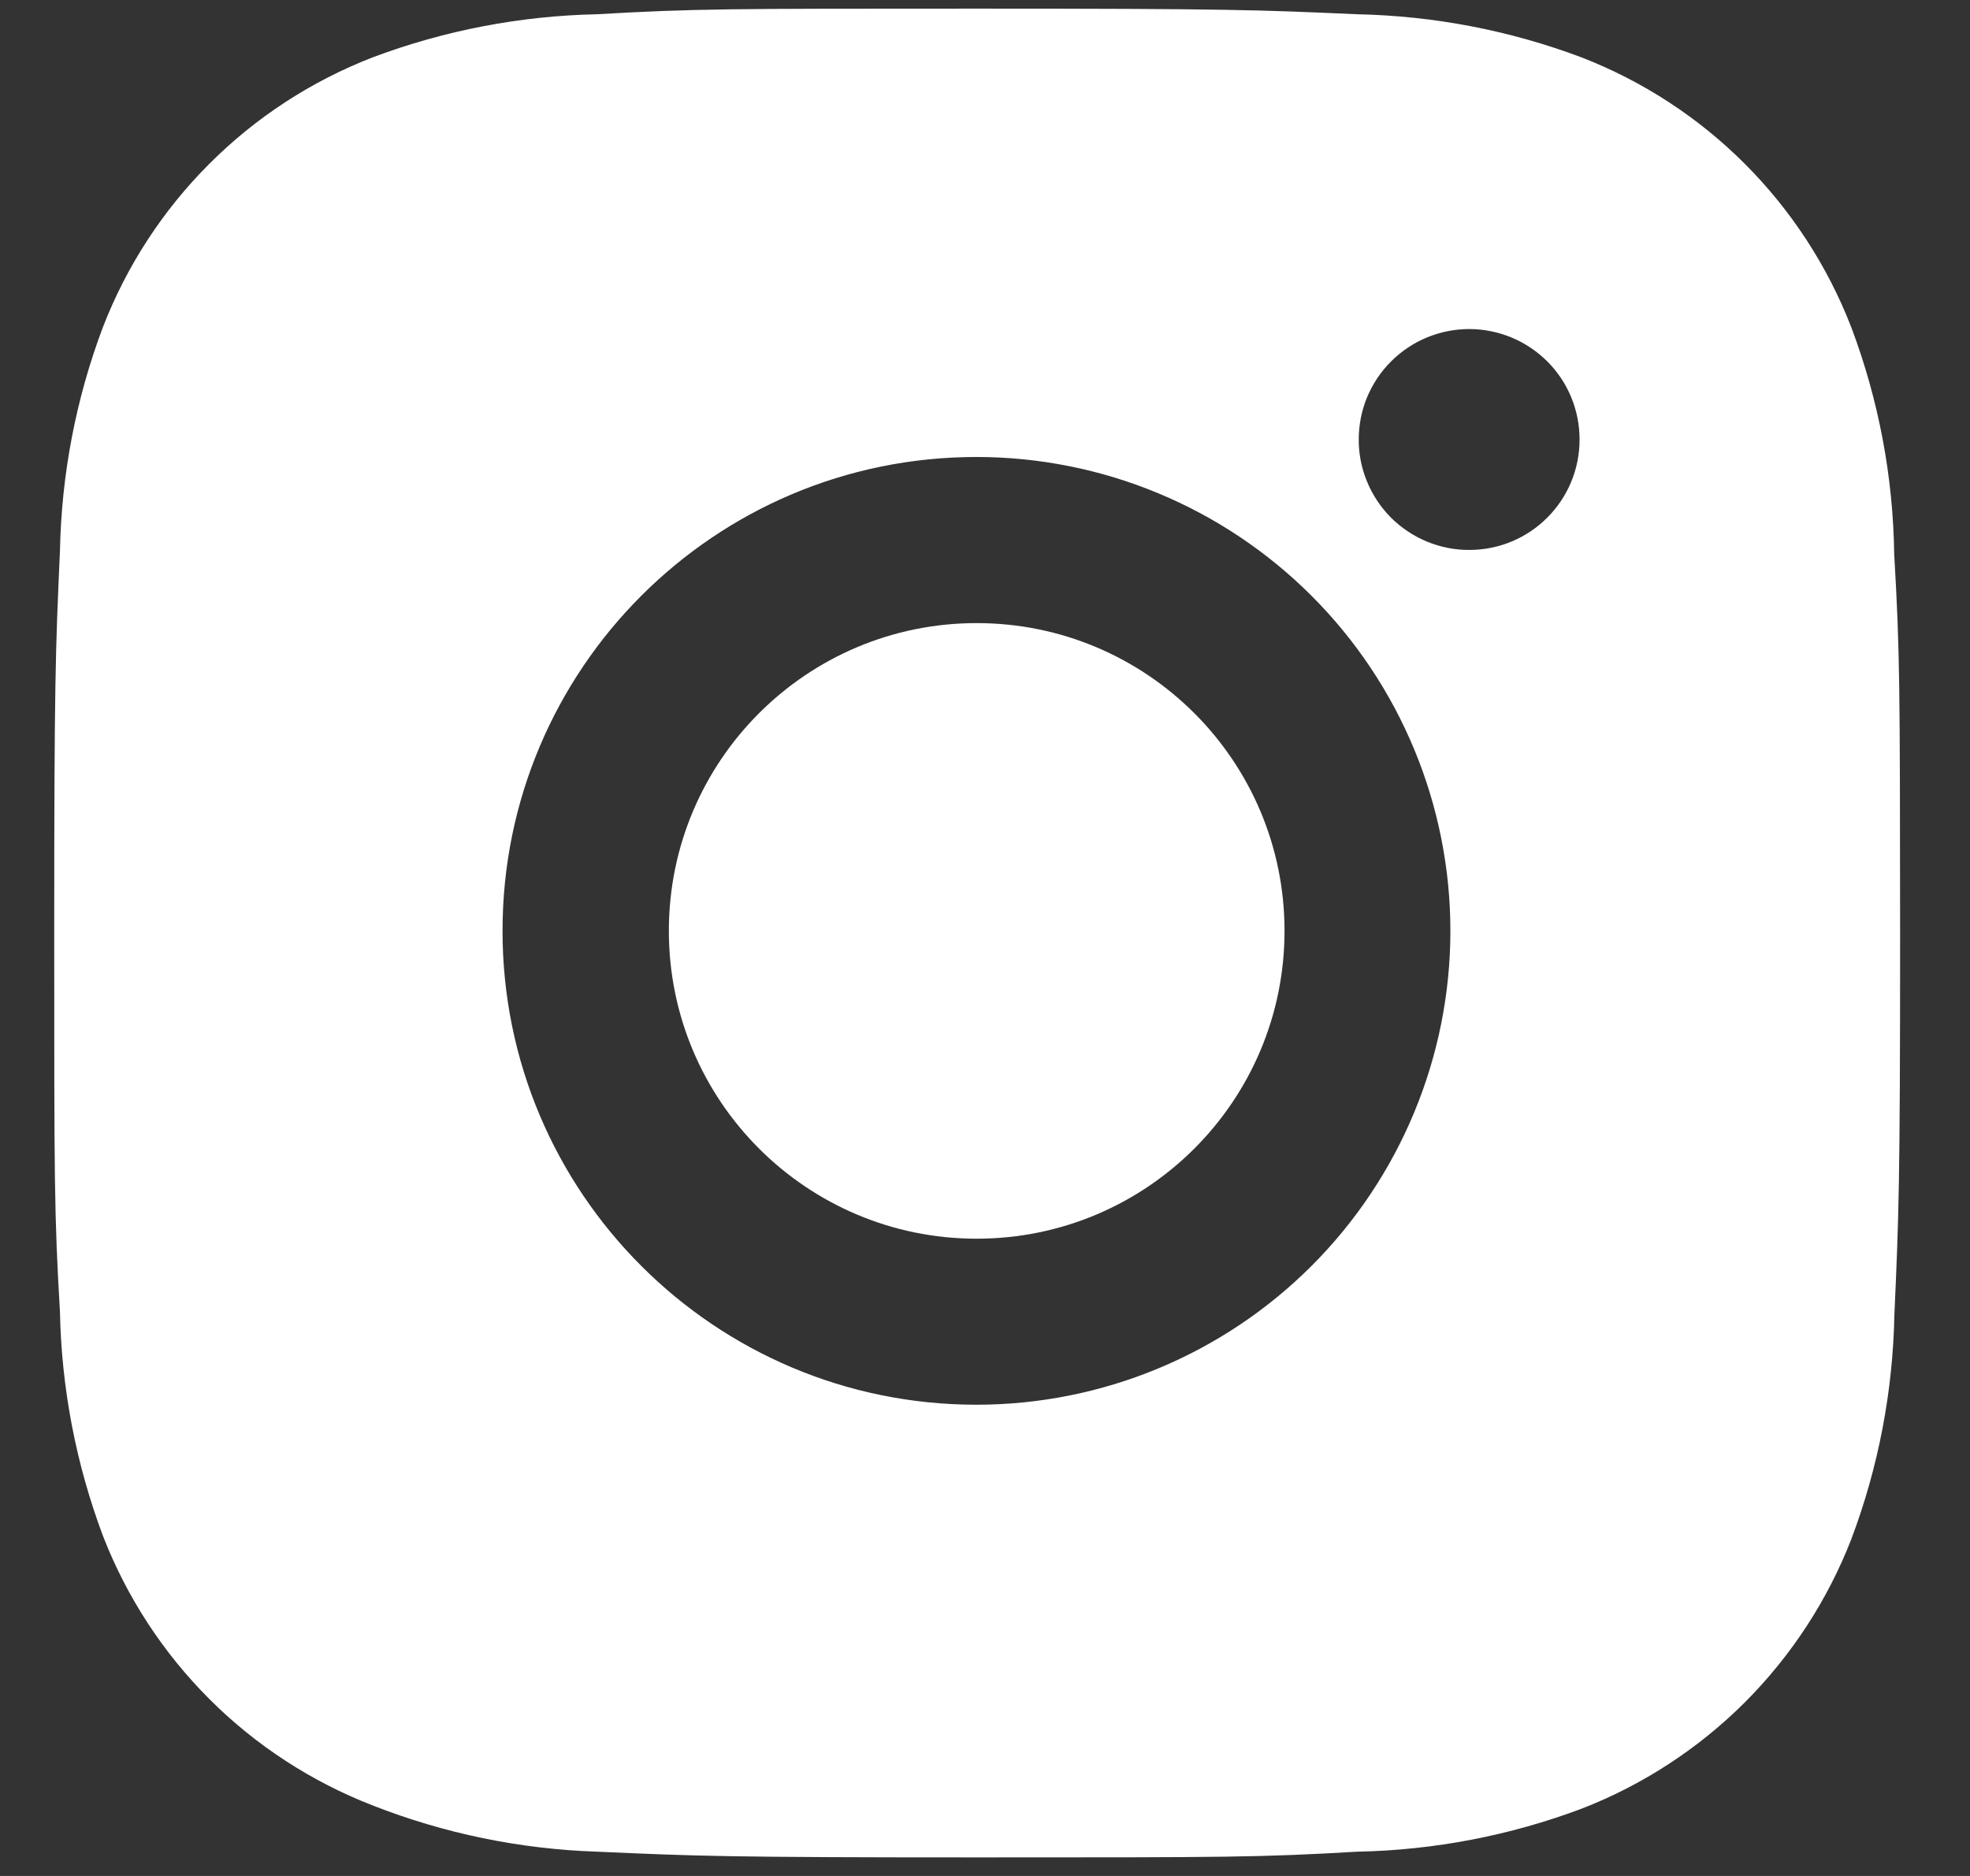 <svg width="21" height="20" viewBox="0 0 21 20" fill="none" xmlns="http://www.w3.org/2000/svg">
<rect x="0" y="0" width="21" height="20" fill="#333333" stroke="none"/>
<path d="M20.192 5.909C20.181 5.082 20.026 4.262 19.734 3.488C19.481 2.835 19.094 2.241 18.599 1.746C18.104 1.251 17.51 0.864 16.857 0.611C16.093 0.324 15.285 0.169 14.468 0.152C13.417 0.105 13.084 0.092 10.415 0.092C7.747 0.092 7.405 0.092 6.362 0.152C5.546 0.169 4.738 0.324 3.974 0.611C3.321 0.864 2.727 1.25 2.232 1.746C1.736 2.241 1.35 2.835 1.097 3.488C0.809 4.252 0.655 5.059 0.639 5.875C0.592 6.928 0.578 7.261 0.578 9.929C0.578 12.598 0.578 12.939 0.639 13.983C0.655 14.801 0.81 15.607 1.097 16.373C1.35 17.026 1.737 17.619 2.233 18.115C2.728 18.61 3.322 18.996 3.975 19.249C4.737 19.548 5.545 19.714 6.363 19.741C7.415 19.788 7.748 19.802 10.417 19.802C13.085 19.802 13.427 19.802 14.471 19.741C15.287 19.725 16.095 19.57 16.859 19.283C17.512 19.03 18.105 18.643 18.601 18.148C19.096 17.652 19.483 17.059 19.736 16.406C20.024 15.641 20.178 14.835 20.194 14.016C20.241 12.965 20.255 12.632 20.255 9.962C20.253 7.294 20.253 6.955 20.192 5.909ZM10.409 14.976C7.618 14.976 5.357 12.715 5.357 9.924C5.357 7.133 7.618 4.872 10.409 4.872C11.749 4.872 13.034 5.405 13.981 6.352C14.928 7.299 15.461 8.584 15.461 9.924C15.461 11.264 14.928 12.549 13.981 13.496C13.034 14.443 11.749 14.976 10.409 14.976ZM15.662 5.863C15.507 5.864 15.354 5.833 15.211 5.774C15.068 5.715 14.938 5.628 14.828 5.519C14.719 5.409 14.632 5.279 14.573 5.136C14.514 4.994 14.483 4.84 14.484 4.686C14.484 4.531 14.514 4.378 14.573 4.235C14.633 4.092 14.719 3.962 14.829 3.853C14.938 3.744 15.068 3.657 15.21 3.598C15.353 3.539 15.507 3.508 15.661 3.508C15.816 3.508 15.969 3.539 16.112 3.598C16.255 3.657 16.384 3.744 16.494 3.853C16.603 3.962 16.69 4.092 16.749 4.235C16.808 4.378 16.838 4.531 16.838 4.686C16.838 5.337 16.312 5.863 15.662 5.863Z" fill="white"/>
<path d="M10.411 13.206C12.224 13.206 13.693 11.737 13.693 9.924C13.693 8.112 12.224 6.643 10.411 6.643C8.599 6.643 7.13 8.112 7.13 9.924C7.13 11.737 8.599 13.206 10.411 13.206Z" fill="white"/>
</svg>
